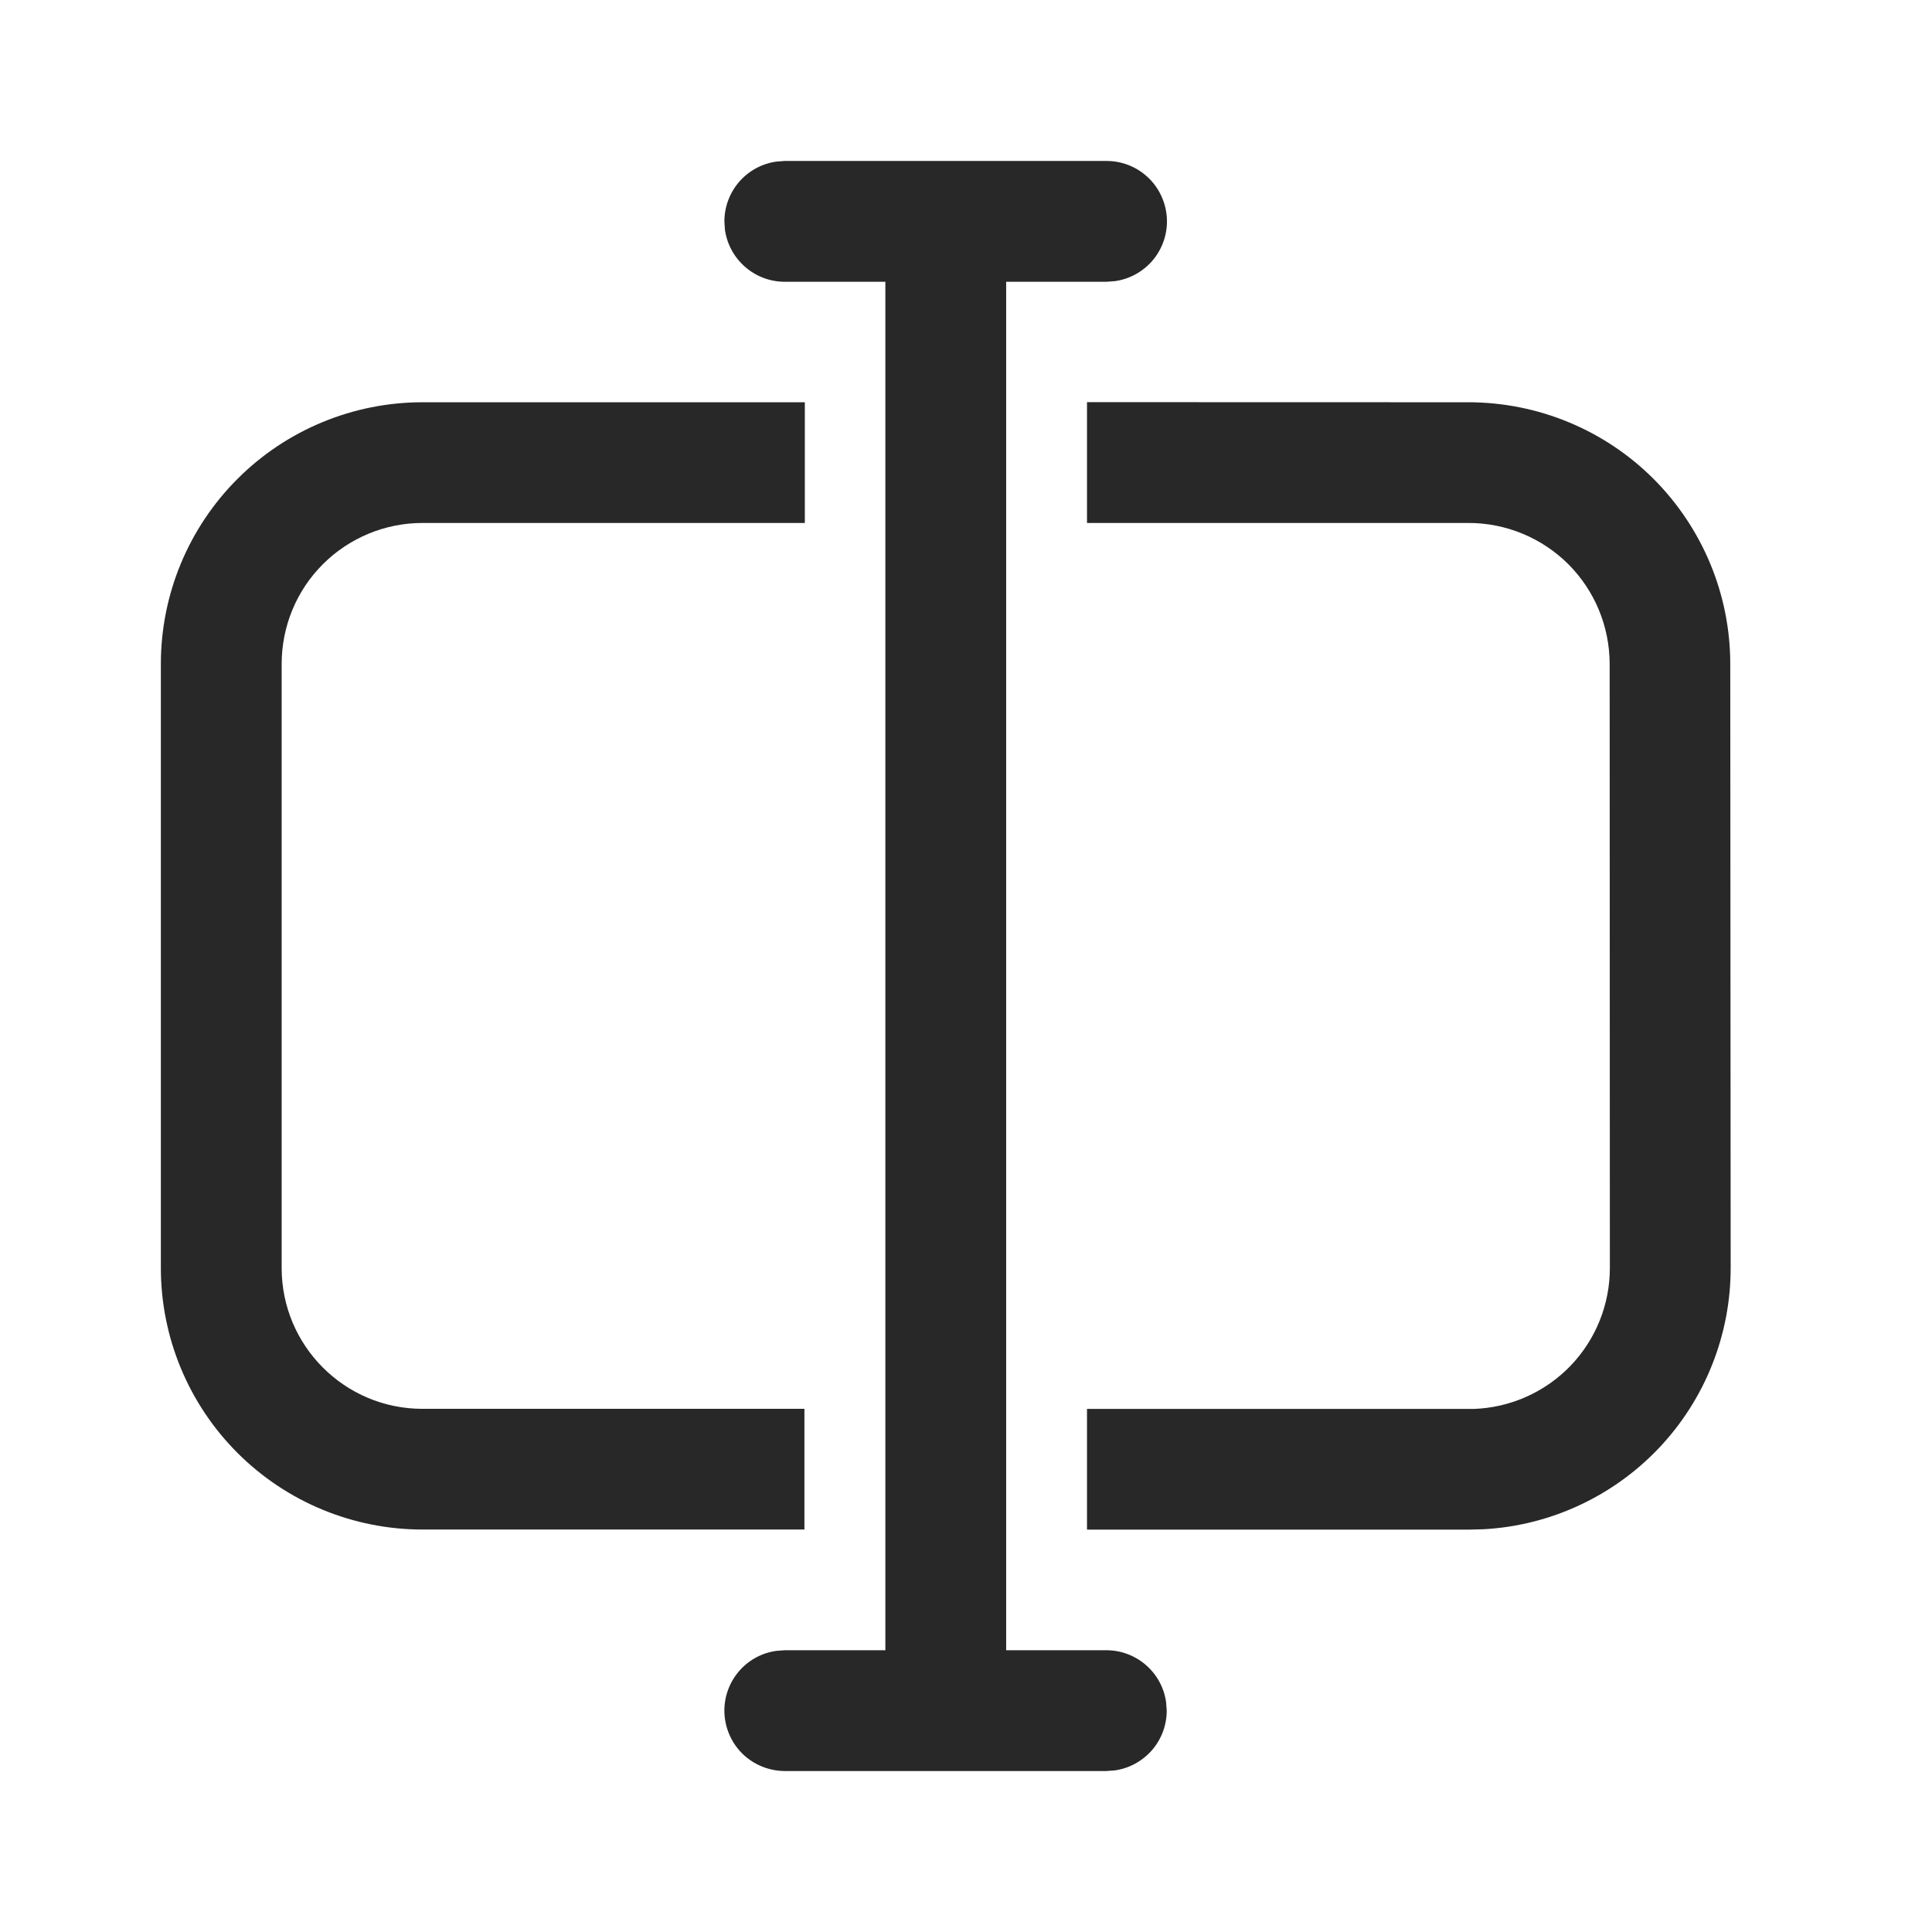 <svg width="19" height="19" viewBox="0 0 19 19" fill="none" xmlns="http://www.w3.org/2000/svg">
<g id="fluent:rename-24-regular">
<path id="Vector" d="M7.717 1.583H10.883C11.033 1.583 11.178 1.64 11.288 1.743C11.398 1.846 11.464 1.986 11.475 2.137C11.485 2.287 11.438 2.435 11.343 2.552C11.248 2.668 11.112 2.745 10.963 2.765L10.883 2.771H9.895V16.229H10.88C11.024 16.229 11.162 16.281 11.27 16.375C11.379 16.47 11.449 16.6 11.468 16.742L11.474 16.823C11.474 16.966 11.422 17.105 11.328 17.213C11.233 17.321 11.103 17.392 10.961 17.411L10.88 17.417H7.717C7.567 17.416 7.422 17.359 7.312 17.257C7.202 17.154 7.136 17.013 7.125 16.863C7.115 16.713 7.162 16.565 7.257 16.448C7.352 16.331 7.488 16.255 7.637 16.235L7.717 16.229H8.707V2.771H7.717C7.574 2.771 7.435 2.719 7.327 2.624C7.219 2.53 7.149 2.4 7.129 2.258L7.124 2.177C7.124 2.034 7.176 1.895 7.27 1.787C7.364 1.679 7.495 1.608 7.637 1.589L7.717 1.583ZM14.443 3.956C15.126 3.957 15.78 4.228 16.262 4.71C16.744 5.193 17.016 5.847 17.016 6.529L17.02 12.47C17.02 13.127 16.769 13.759 16.318 14.237C15.867 14.714 15.25 15.002 14.594 15.039L14.447 15.043H10.69V13.856H14.492C14.852 13.844 15.193 13.692 15.443 13.434C15.693 13.175 15.832 12.829 15.832 12.47L15.83 6.528C15.829 6.16 15.683 5.808 15.423 5.548C15.163 5.289 14.81 5.143 14.443 5.143H10.69V3.955L14.443 3.956ZM7.915 3.956V5.143H4.155C3.788 5.143 3.435 5.289 3.175 5.549C2.915 5.809 2.77 6.161 2.77 6.529V12.47C2.77 13.235 3.39 13.855 4.155 13.855H7.911V15.042H4.155C3.473 15.042 2.818 14.771 2.336 14.289C1.853 13.806 1.582 13.152 1.582 12.47V6.529C1.582 5.846 1.853 5.192 2.336 4.709C2.818 4.227 3.473 3.956 4.155 3.956H7.915Z" fill="#282828"/>
</g>
</svg>
